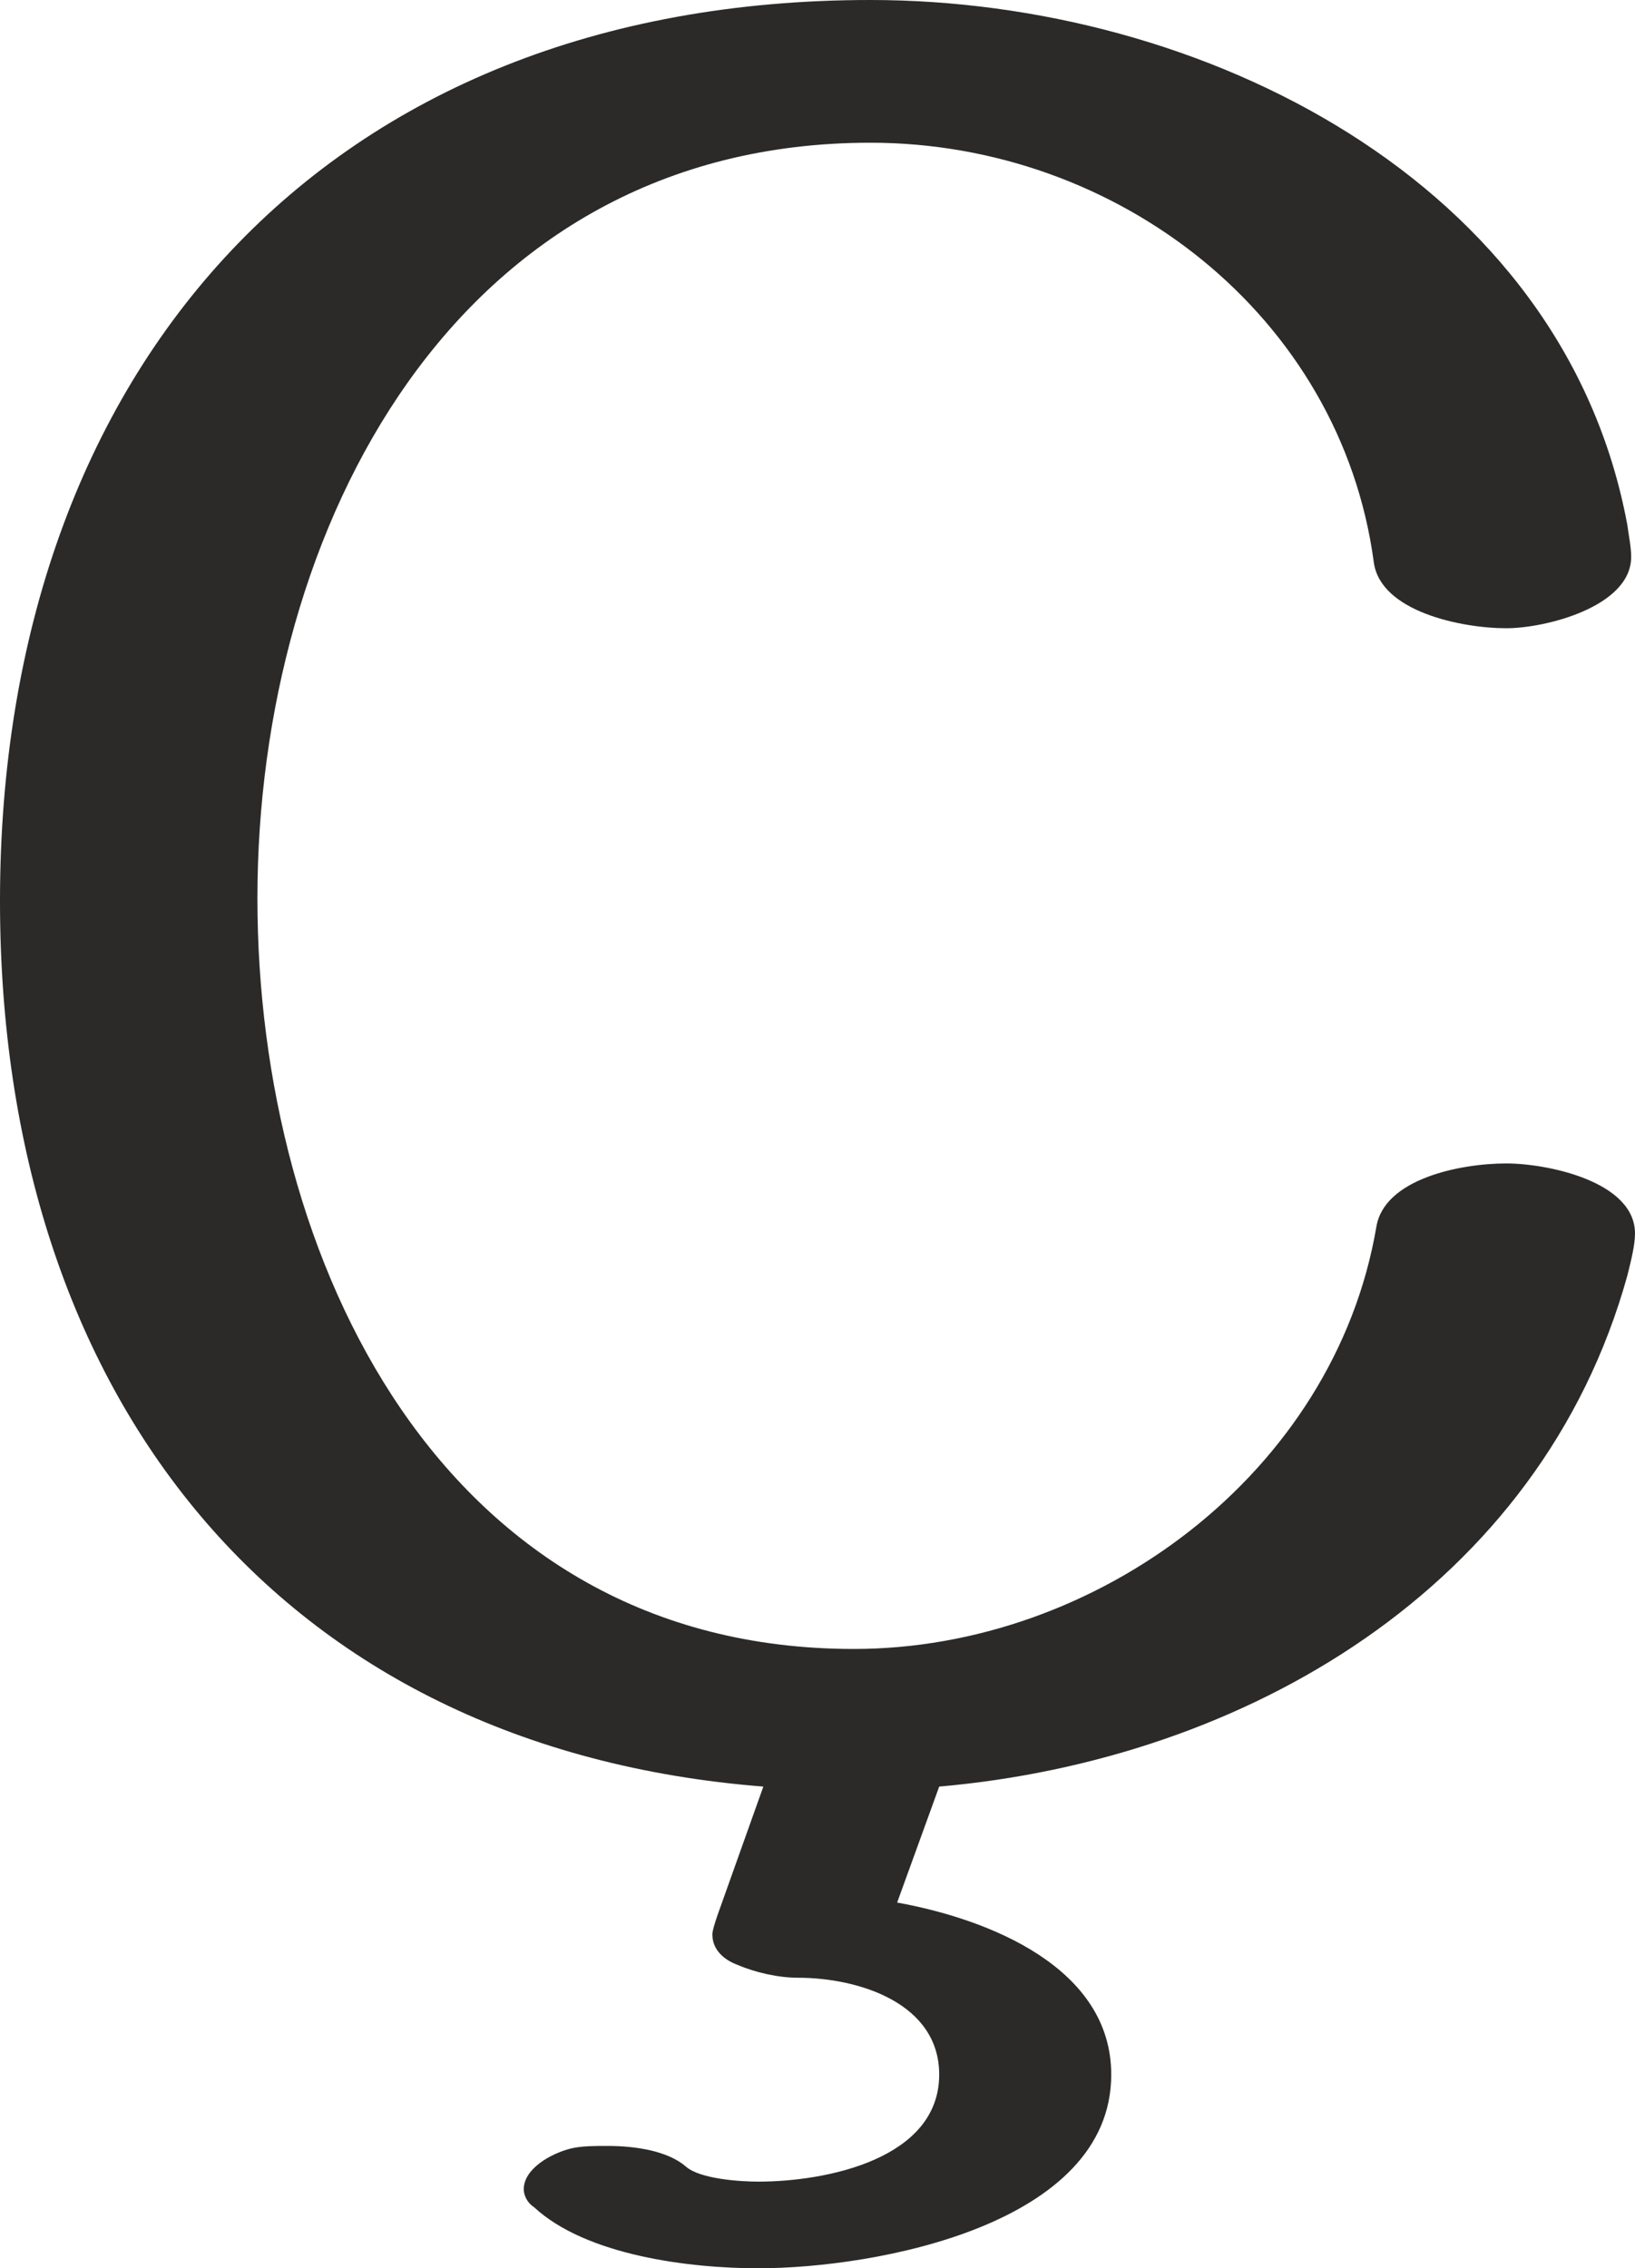<?xml version="1.0" encoding="UTF-8"?>
<!DOCTYPE svg PUBLIC "-//W3C//DTD SVG 1.1//EN" "http://www.w3.org/Graphics/SVG/1.1/DTD/svg11.dtd">
<!-- Creator: CorelDRAW X8 -->
<svg xmlns="http://www.w3.org/2000/svg" xml:space="preserve" width="1283px" height="1780px" version="1.1" style="shape-rendering:geometricPrecision; text-rendering:geometricPrecision; image-rendering:optimizeQuality; fill-rule:evenodd; clip-rule:evenodd"
viewBox="0 0 1283 1780"
 xmlns:xlink="http://www.w3.org/1999/xlink">
 <defs>
  <style type="text/css">
   <![CDATA[
    .fil0 {fill:#2B2A29;fill-rule:nonzero}
   ]]>
  </style>
 </defs>
 <g id="Layer_x0020_1">
  <path class="fil0" d="M1283 968c0,-41 -69,-55 -101,-55 -36,0 -96,12 -102,50 -33,193 -219,331 -410,331 -323,0 -468,-305 -468,-589 0,-290 155,-593 481,-593 194,0 369,136 395,329 5,39 69,52 104,52 31,0 98,-17 98,-56 0,-8 -2,-17 -3,-25 -50,-270 -334,-412 -594,-412 -427,0 -683,289 -683,707 0,389 219,665 599,695l-36 101c-2,6 -4,12 -4,15 0,12 9,20 20,24 14,6 32,10 47,10 48,0 111,20 111,76 0,66 -88,84 -142,84 -14,0 -46,-2 -57,-12 -14,-12 -39,-16 -61,-16 -10,0 -21,0 -29,2 -16,4 -37,16 -37,32 0,4 2,10 8,14 41,38 122,48 176,48 92,0 277,-34 277,-152 0,-84 -96,-122 -168,-135l33 -91c240,-21 472,-156 540,-401 3,-12 6,-24 6,-33z"/>
 </g>
</svg>
